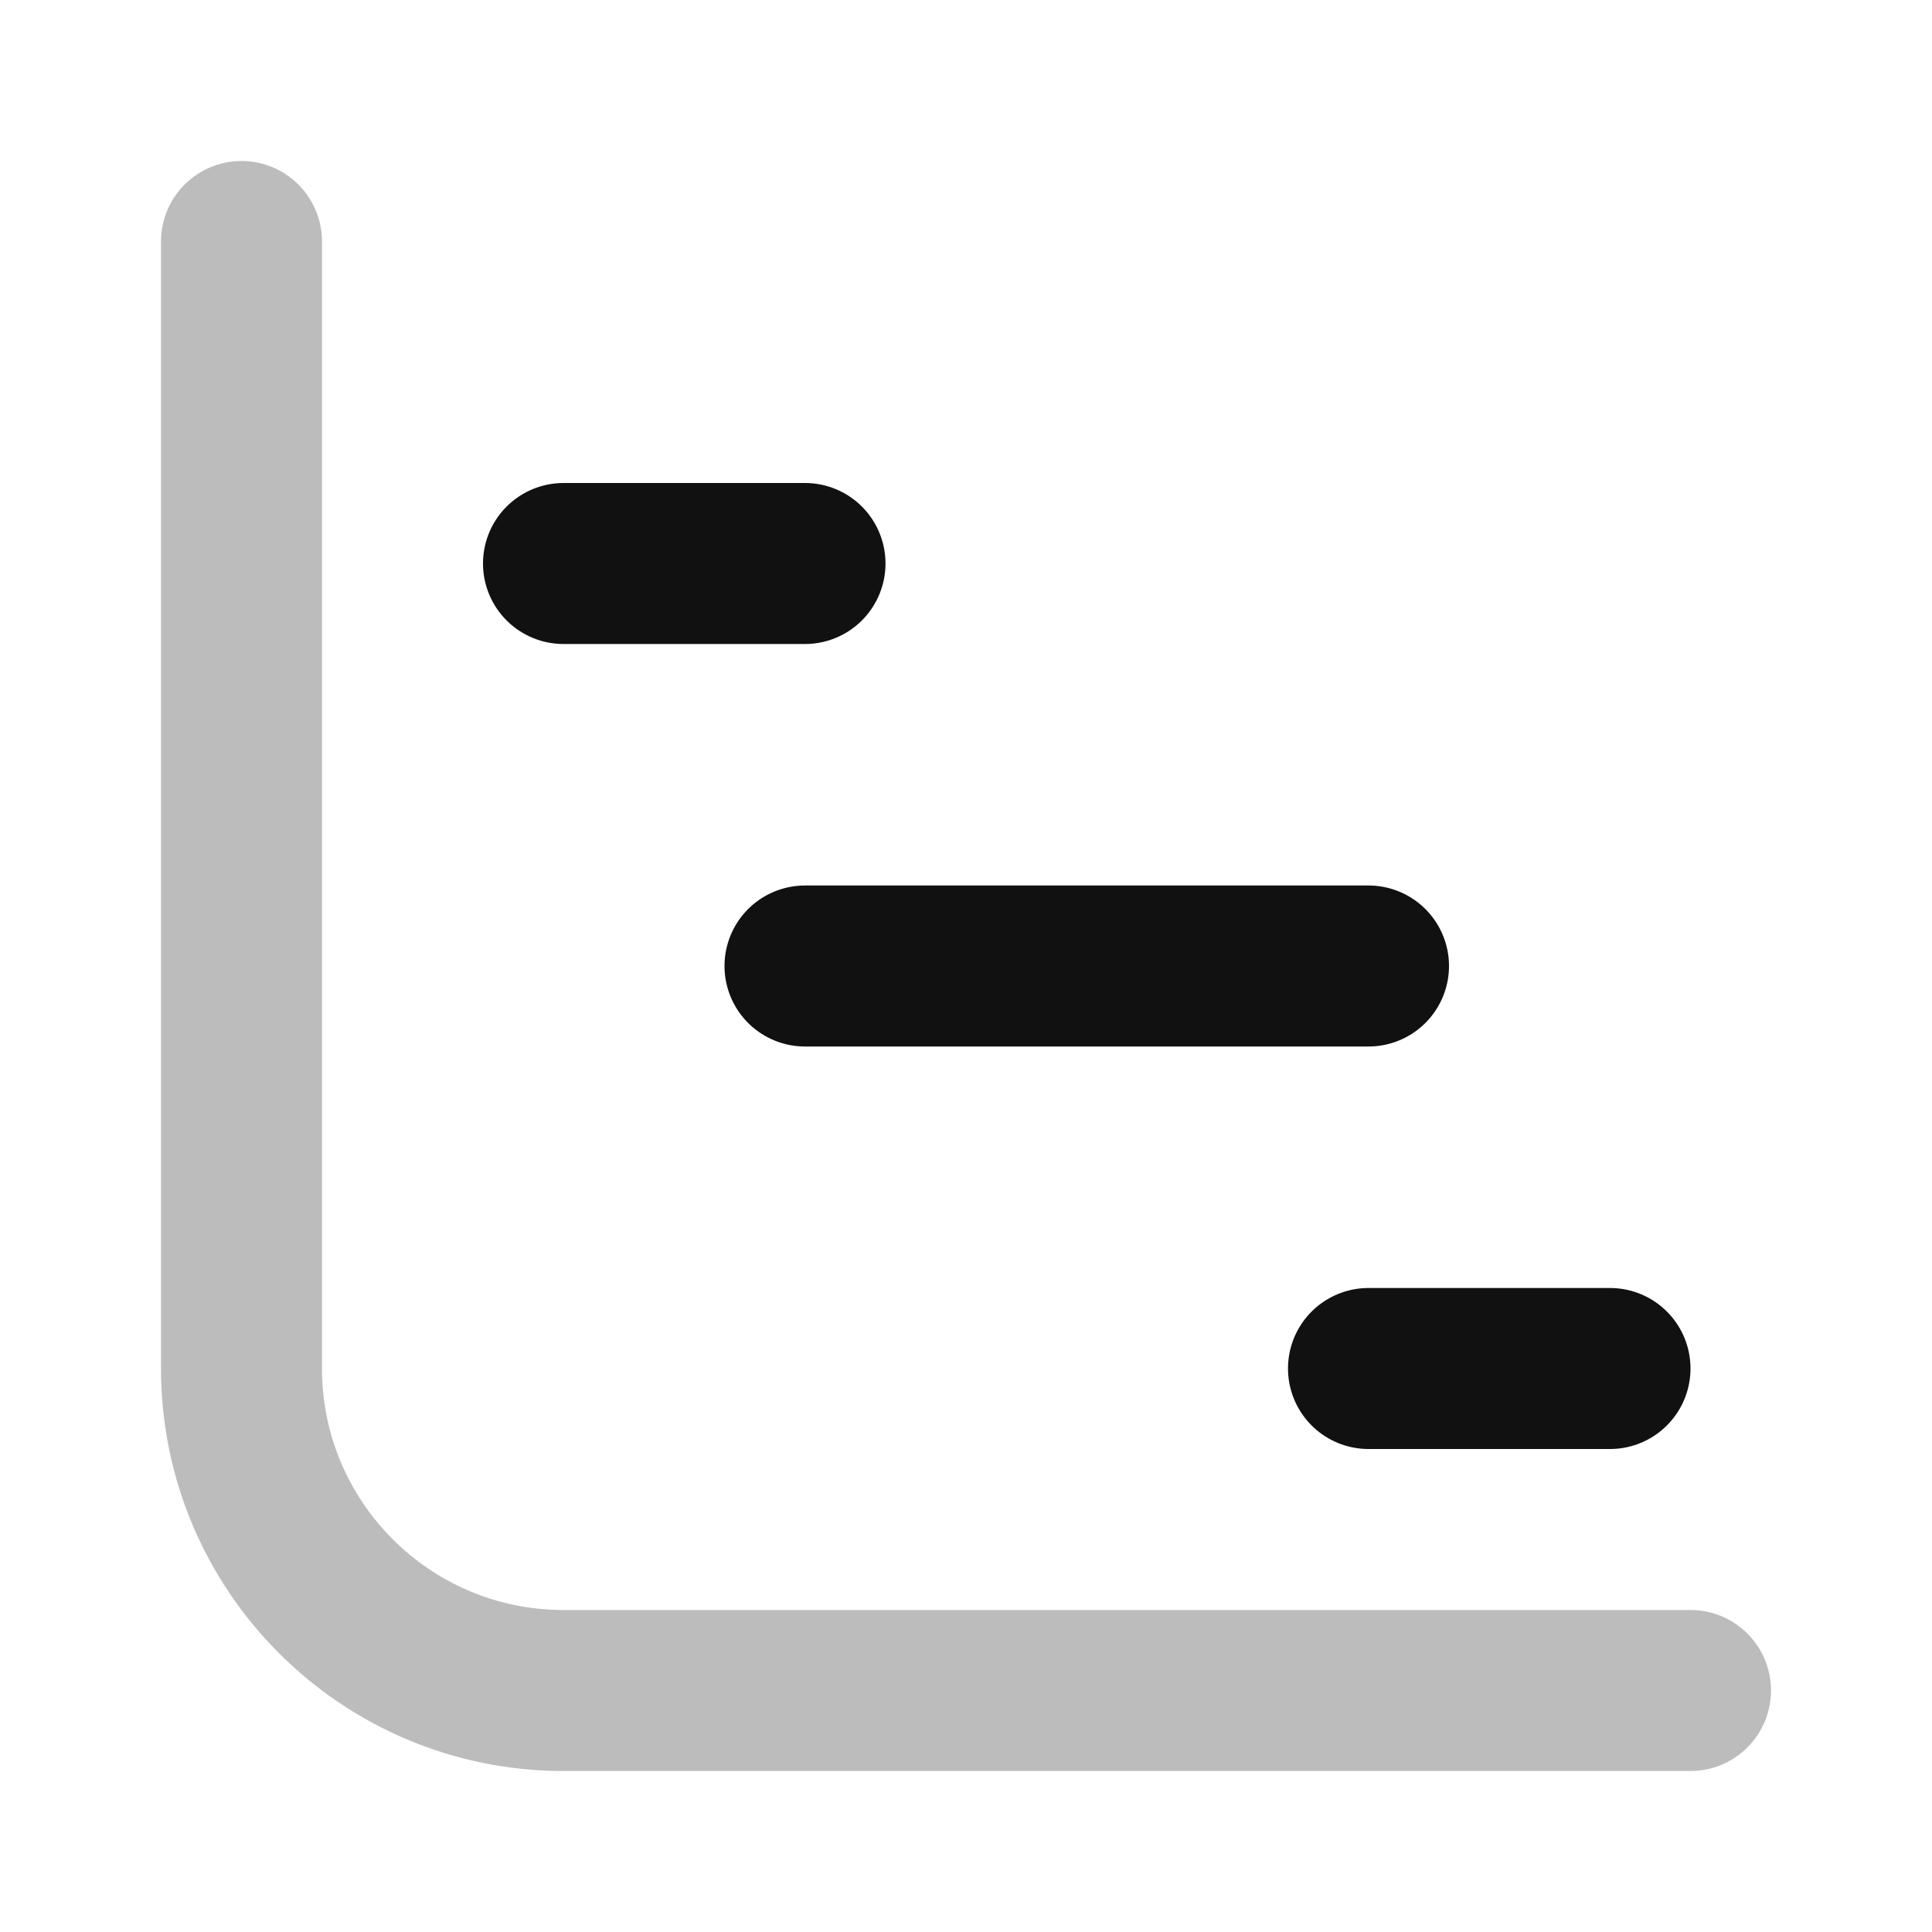 <svg width="24" height="24" viewBox="0 0 24 24" fill="none" xmlns="http://www.w3.org/2000/svg">
<path opacity="0.28" d="M21 21H7C4.791 21 3 19.209 3 17V3" stroke="#111111" stroke-width="2" stroke-linecap="round" stroke-linejoin="round"/>
<path d="M7 7H10M10 12H17M17 17H20" stroke="#111111" stroke-width="2" stroke-linecap="round" stroke-linejoin="round"/>
</svg>
